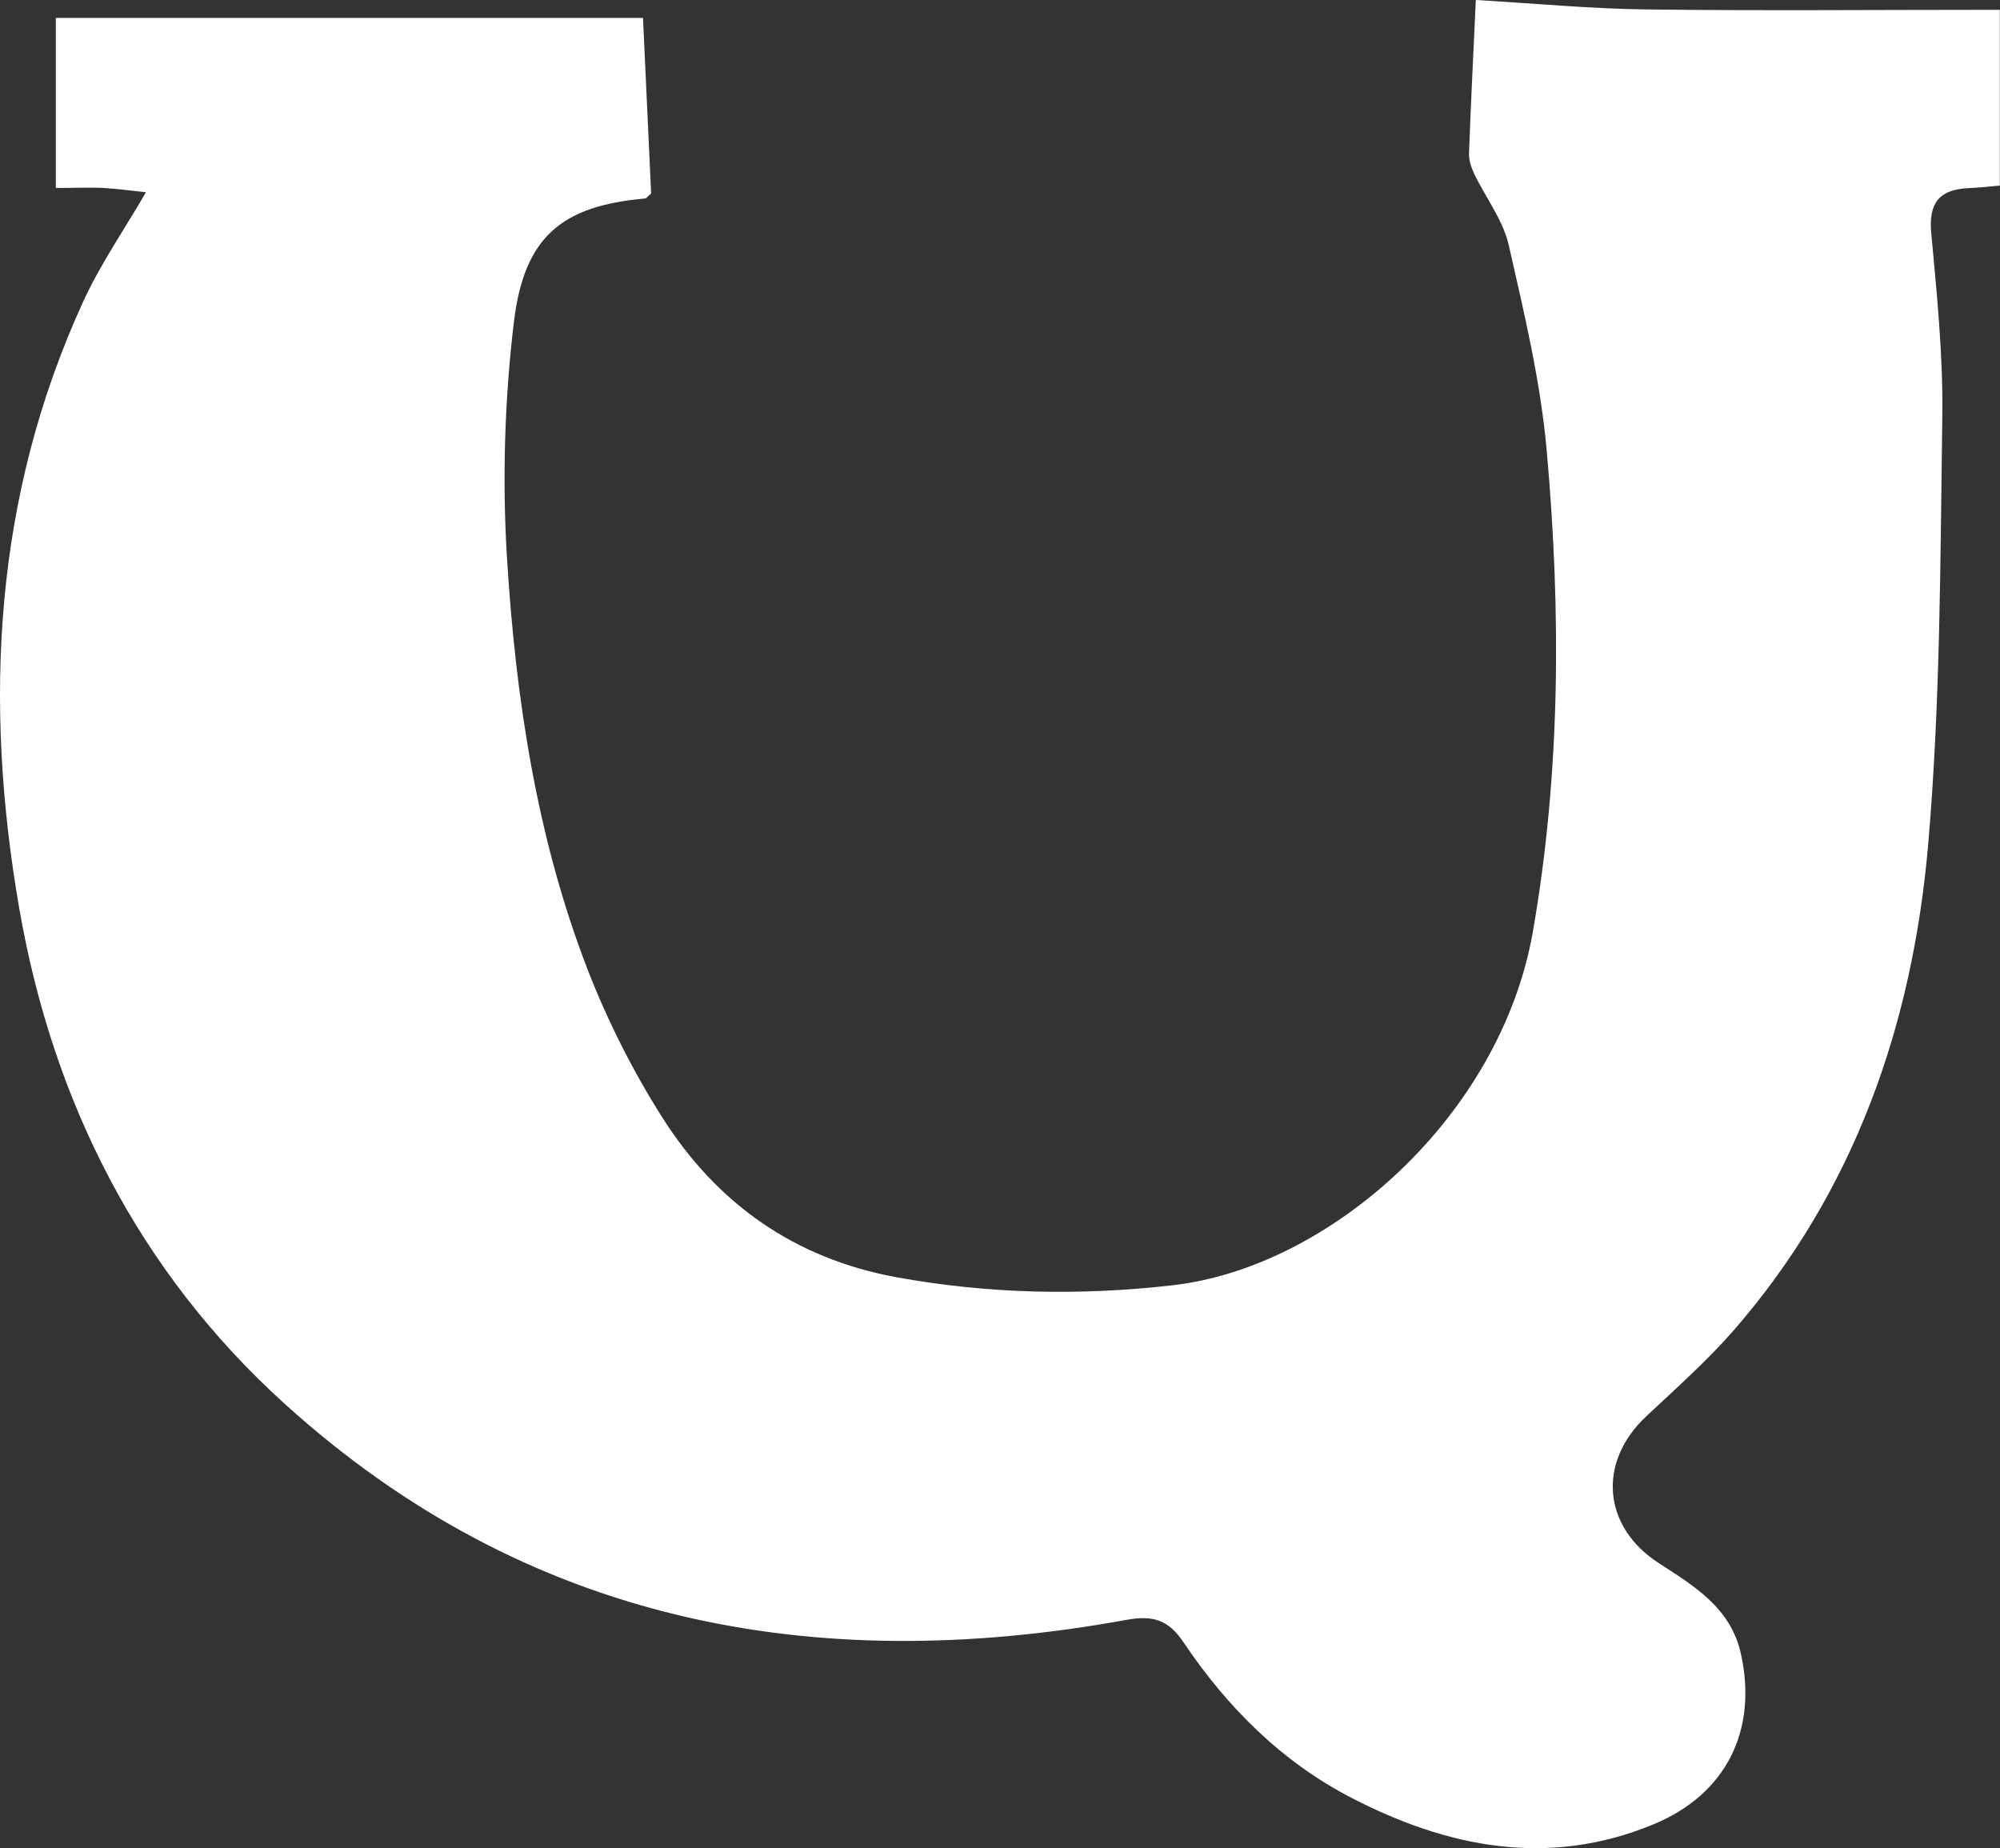 <?xml version="1.0" encoding="UTF-8"?>
<svg id="_레이어_2" data-name="레이어 2" xmlns="http://www.w3.org/2000/svg" viewBox="0 0 108.21 100">
  <rect x="0" y="0" width="108.21" height="100" fill="#333333" stroke="none"/>
  <defs>
    <style>
      .cls-1 {
        fill: #fff;
        stroke-width: 0px;
      }
    </style>
  </defs>
  <g id="_레이어_1-2" data-name="레이어 1">
    <path class="cls-1" d="M7.9,10.4c-.8-.08-1.55-.19-2.31-.23-.78-.04-1.57,0-2.57,0V.97h31.77c.15,3.16.29,6.36.44,9.5-.18.14-.25.27-.34.27-4.47.4-6.54,2.04-7.09,6.72-.5,4.2-.63,8.5-.37,12.72.47,7.59,1.6,15.13,4.36,22.27,1.08,2.78,2.45,5.5,4.05,8.02,2.95,4.65,7.15,7.63,12.69,8.64,4.96.9,9.91,1,14.91.43,8.53-.97,17.76-9.16,19.5-19.15,1.5-8.63,1.52-17.29.75-25.96-.33-3.76-1.22-7.48-2.06-11.17-.31-1.36-1.25-2.57-1.87-3.86-.16-.34-.29-.74-.28-1.1.11-2.89.25-5.78.37-8.3,3.12.18,6.15.47,9.17.51,6.3.08,12.6.02,19.18.02v9.51c-.42.04-1.07.11-1.72.14-1.56.08-2.14.81-1.99,2.42.3,3.27.64,6.57.6,9.85-.11,7.77-.1,15.56-.77,23.29-.85,9.72-3.98,18.73-10.52,26.24-1.45,1.66-3.12,3.14-4.73,4.65-2.65,2.48-2.37,5.98.69,7.95,1.91,1.24,3.88,2.41,4.43,4.89.92,4.13-.78,7.61-4.74,9.24-5.68,2.35-11.16,1.25-16.37-1.46-3.74-1.94-6.68-4.88-9.03-8.37-.8-1.2-1.61-1.51-3.09-1.24-16.96,3.09-32.48.15-45.55-11.68-7.91-7.16-12.56-16.37-14.37-26.82C-.9,37.93-.33,26.86,4.5,16.32c.91-1.99,2.17-3.81,3.4-5.92Z"/>
  </g>
</svg>